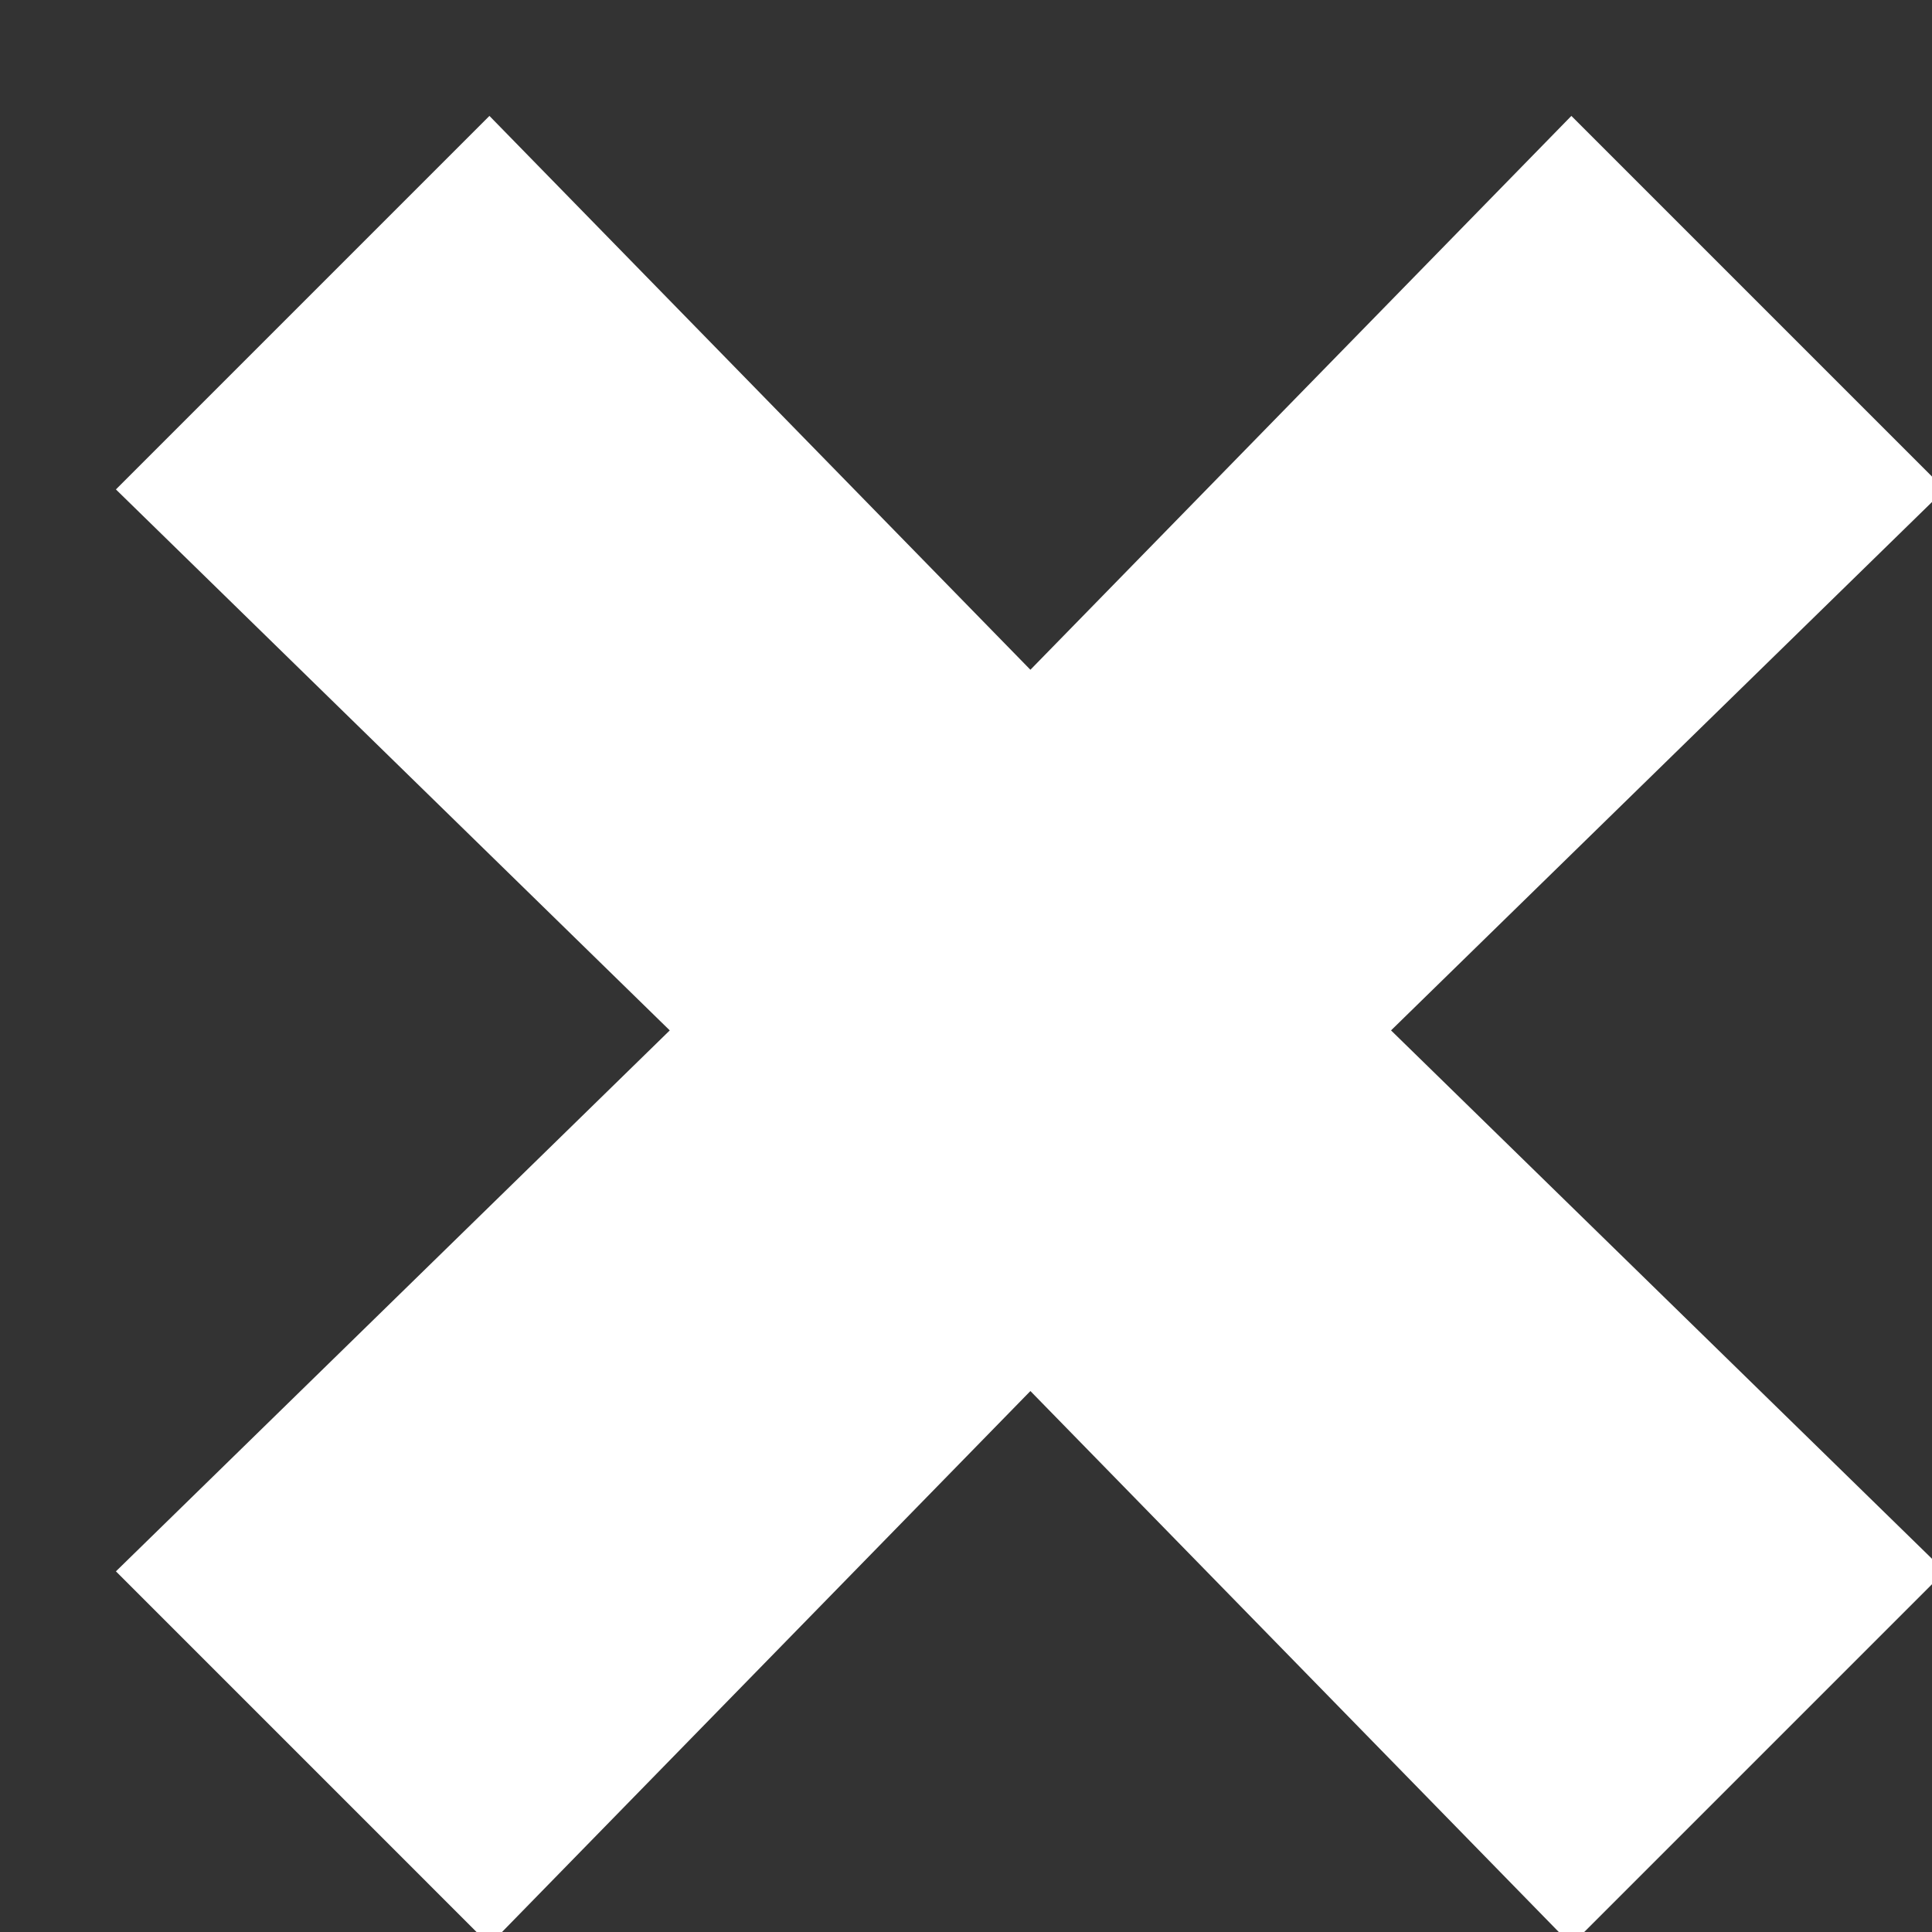 <svg xmlns="http://www.w3.org/2000/svg" xmlns:xlink="http://www.w3.org/1999/xlink" x="0px" y="0px" width="15px" height="15px" viewBox="0 0 15 15"><rect x="0" y="0" width="15" height="15" fill="#333333" stroke="none"/><g transform="translate(0, 0)"><polygon fill="#ffffff" points="12.2,0.9 8,5.2 3.8,0.9 0.9,3.8 5.2,8 0.9,12.2 3.8,15.1 8,10.8 12.2,15.1 15.1,12.2 10.8,8 15.1,3.8 "></polygon></g></svg>